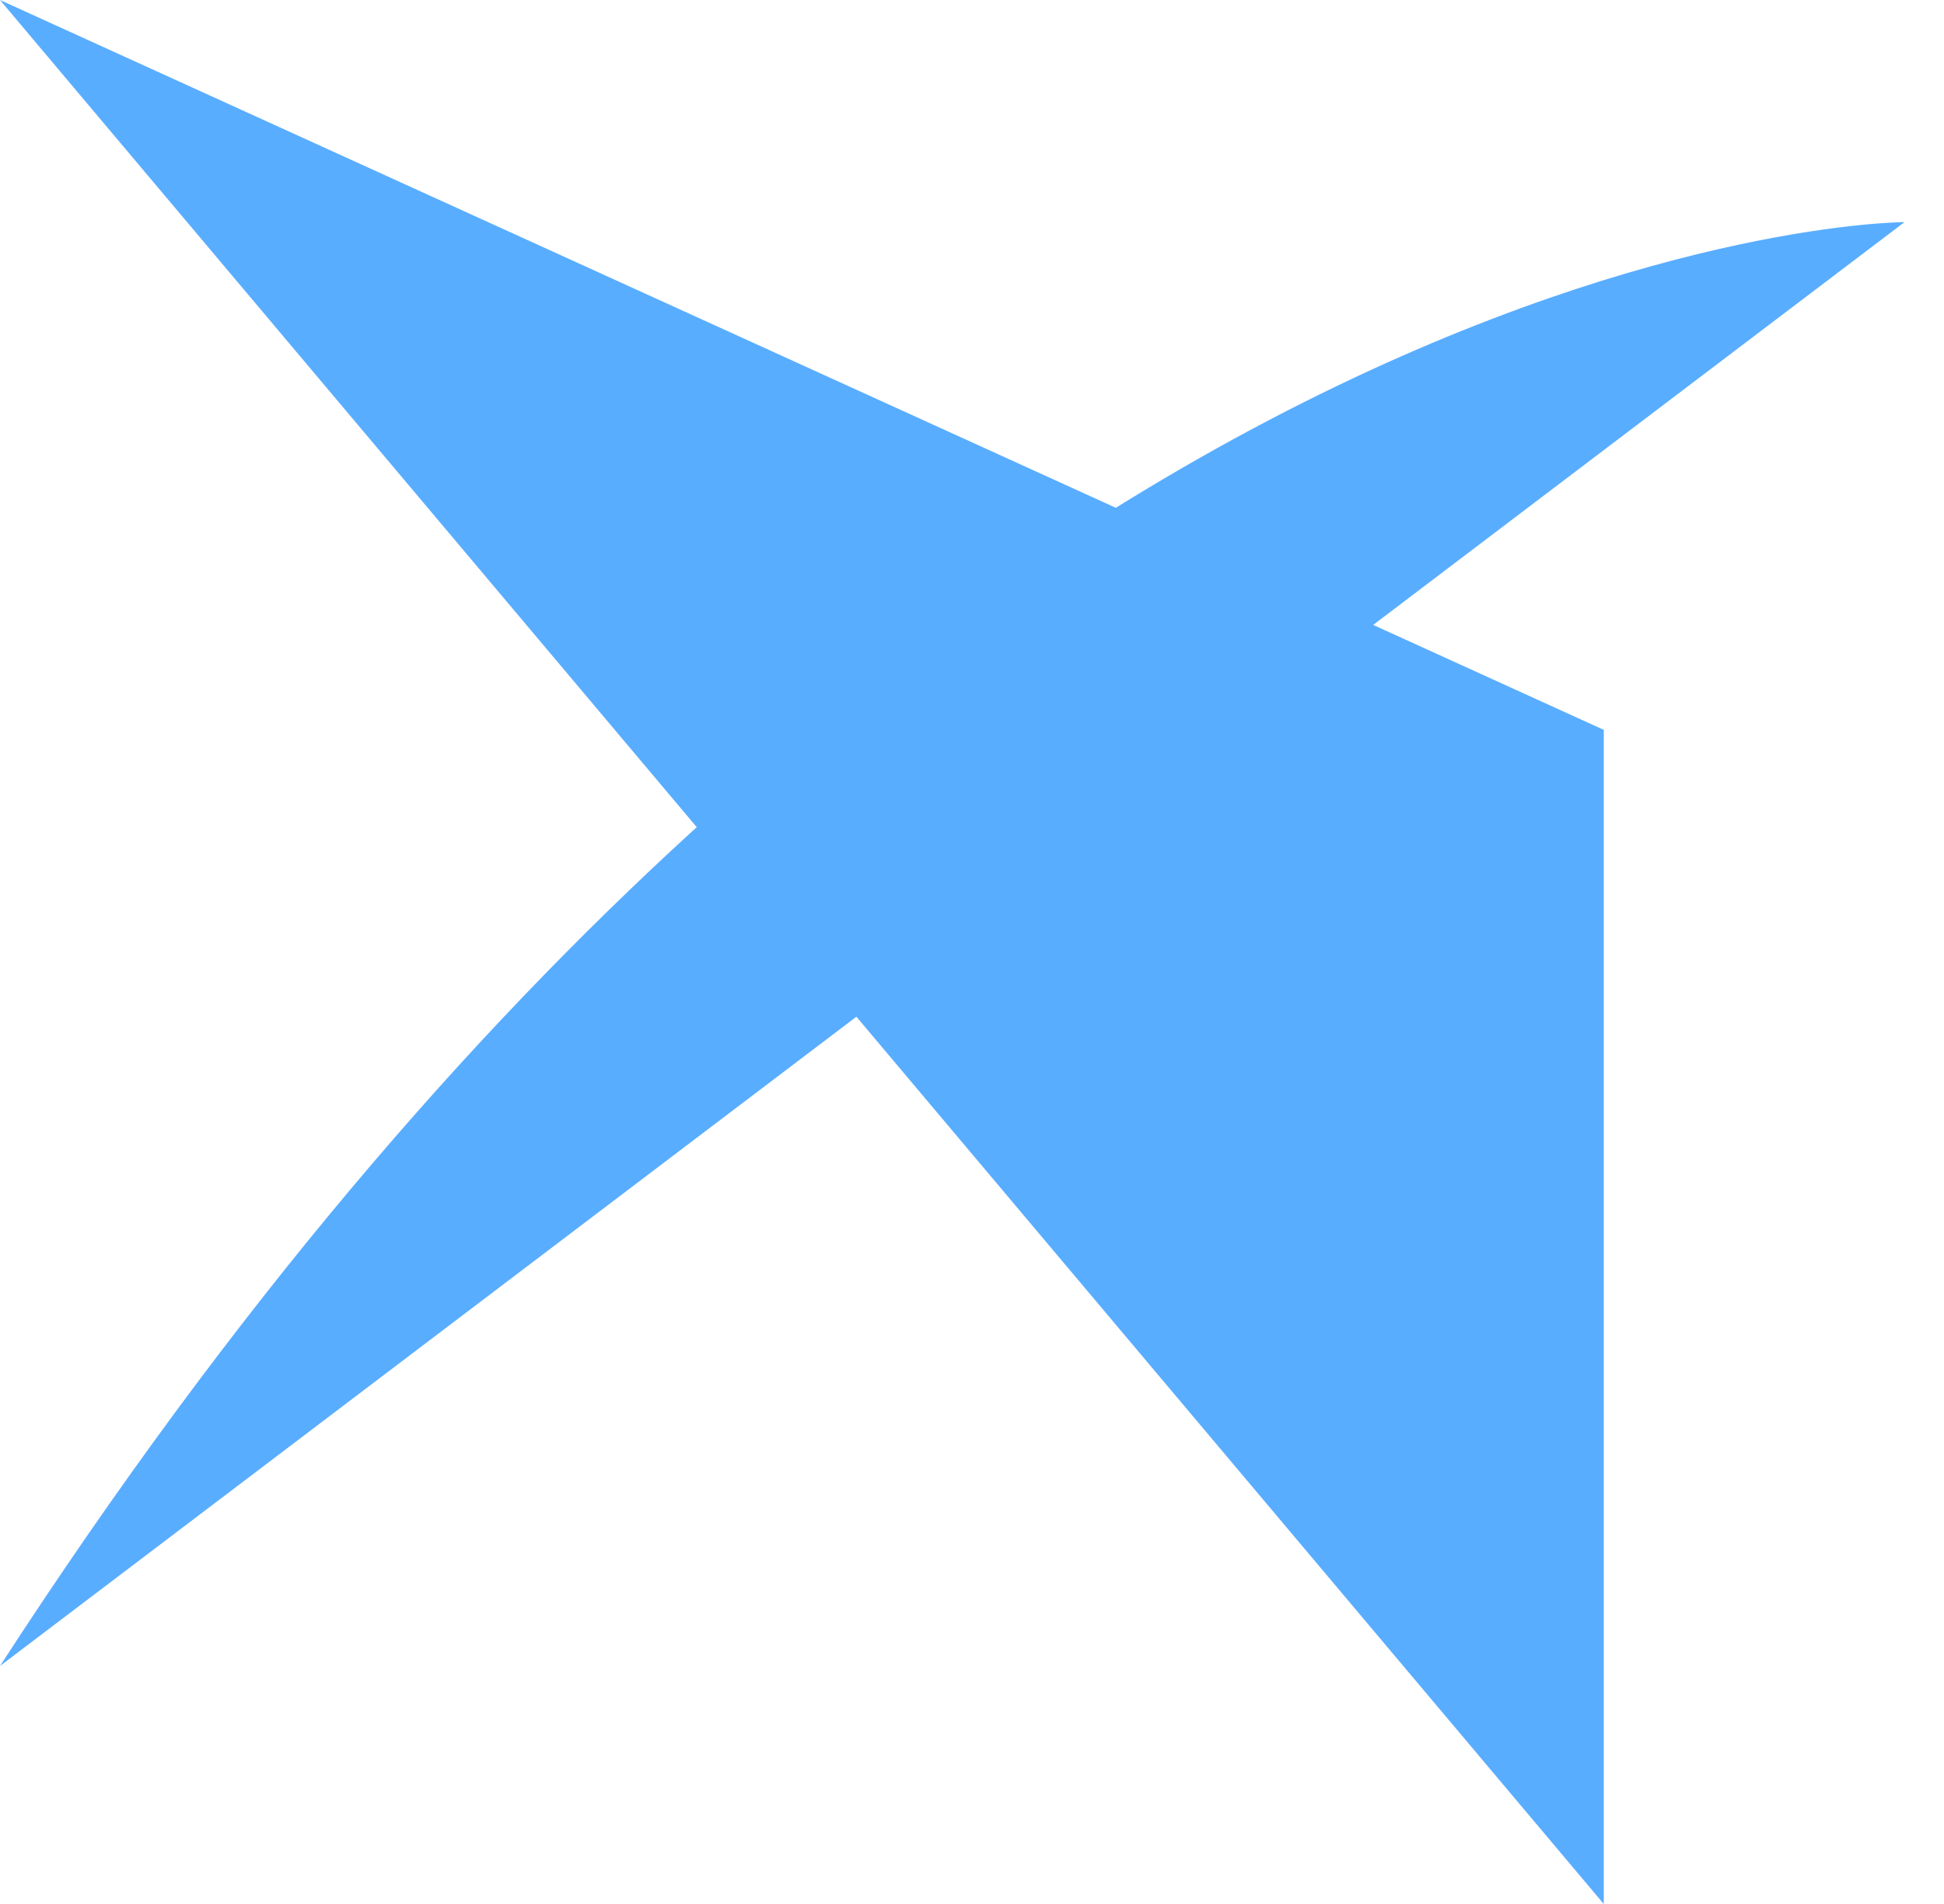 <?xml version="1.0" encoding="utf-8"?>
<svg width="49px" height="48px" viewBox="0 0 49 48" version="1.1" xmlns:xlink="http://www.w3.org/1999/xlink" xmlns="http://www.w3.org/2000/svg">
  <desc>Created with Lunacy</desc>
  <g id="New-shape-Symbol-instance">
    <path d="M0 36.4C23.581 0 48.004 0 48.004 0" transform="translate(0 5.6)" id="New-shape" fill="#59ADFF" stroke="none" />
    <path d="M0 0L40.424 48L40.424 2.4L40.424 18.4" id="New-shape" fill="#59ADFF" stroke="none" />
  </g>
</svg>